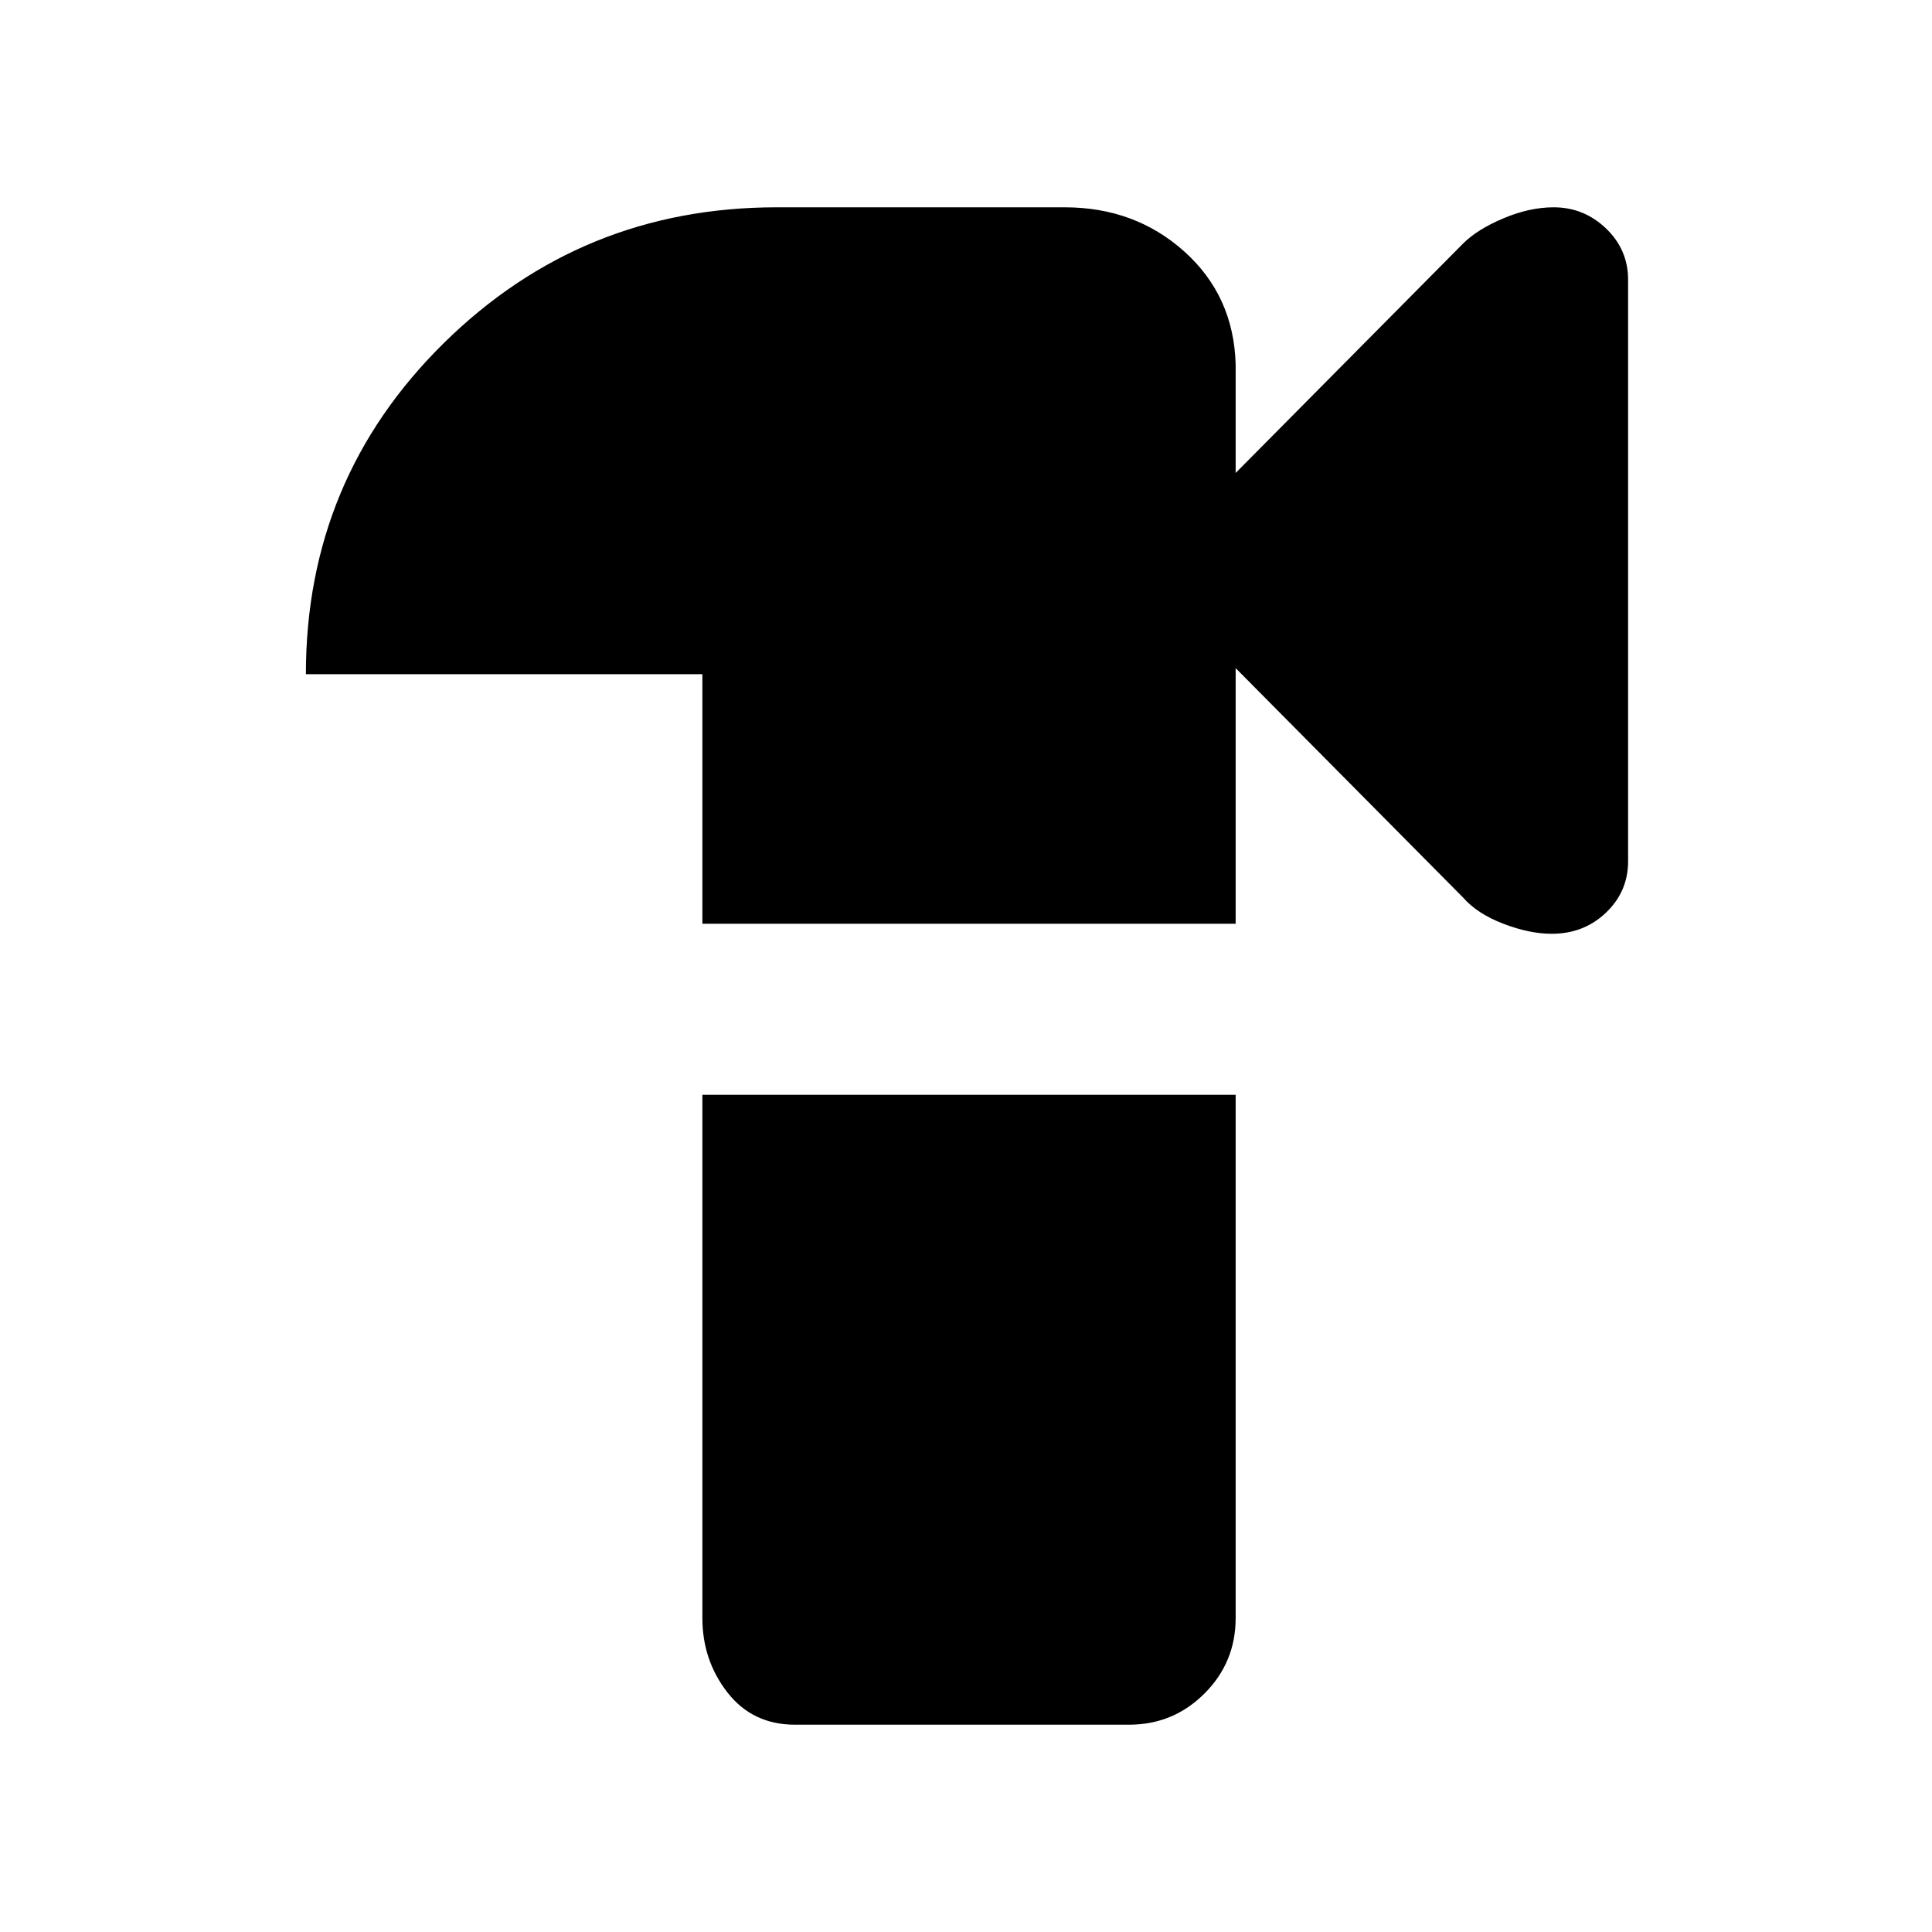 <svg xmlns="http://www.w3.org/2000/svg" height="40" width="40"><path d="M16.458 35.708Q15.583 35.708 15.062 35.042Q14.542 34.375 14.542 33.5V22.667H25.583V33.5Q25.583 34.417 24.938 35.062Q24.292 35.708 23.375 35.708ZM32.125 19.333Q31.667 19.333 31.125 19.125Q30.583 18.917 30.292 18.583L25.583 13.833V19.125H14.542V13.958H6.333Q6.333 9.917 9.188 7.104Q12.042 4.292 16.083 4.292H22.042Q23.5 4.292 24.521 5.208Q25.542 6.125 25.583 7.542V9.792L30.292 5.042Q30.583 4.75 31.125 4.521Q31.667 4.292 32.167 4.292Q32.792 4.292 33.25 4.729Q33.708 5.167 33.708 5.792V17.833Q33.708 18.458 33.25 18.896Q32.792 19.333 32.125 19.333Z"/></svg>